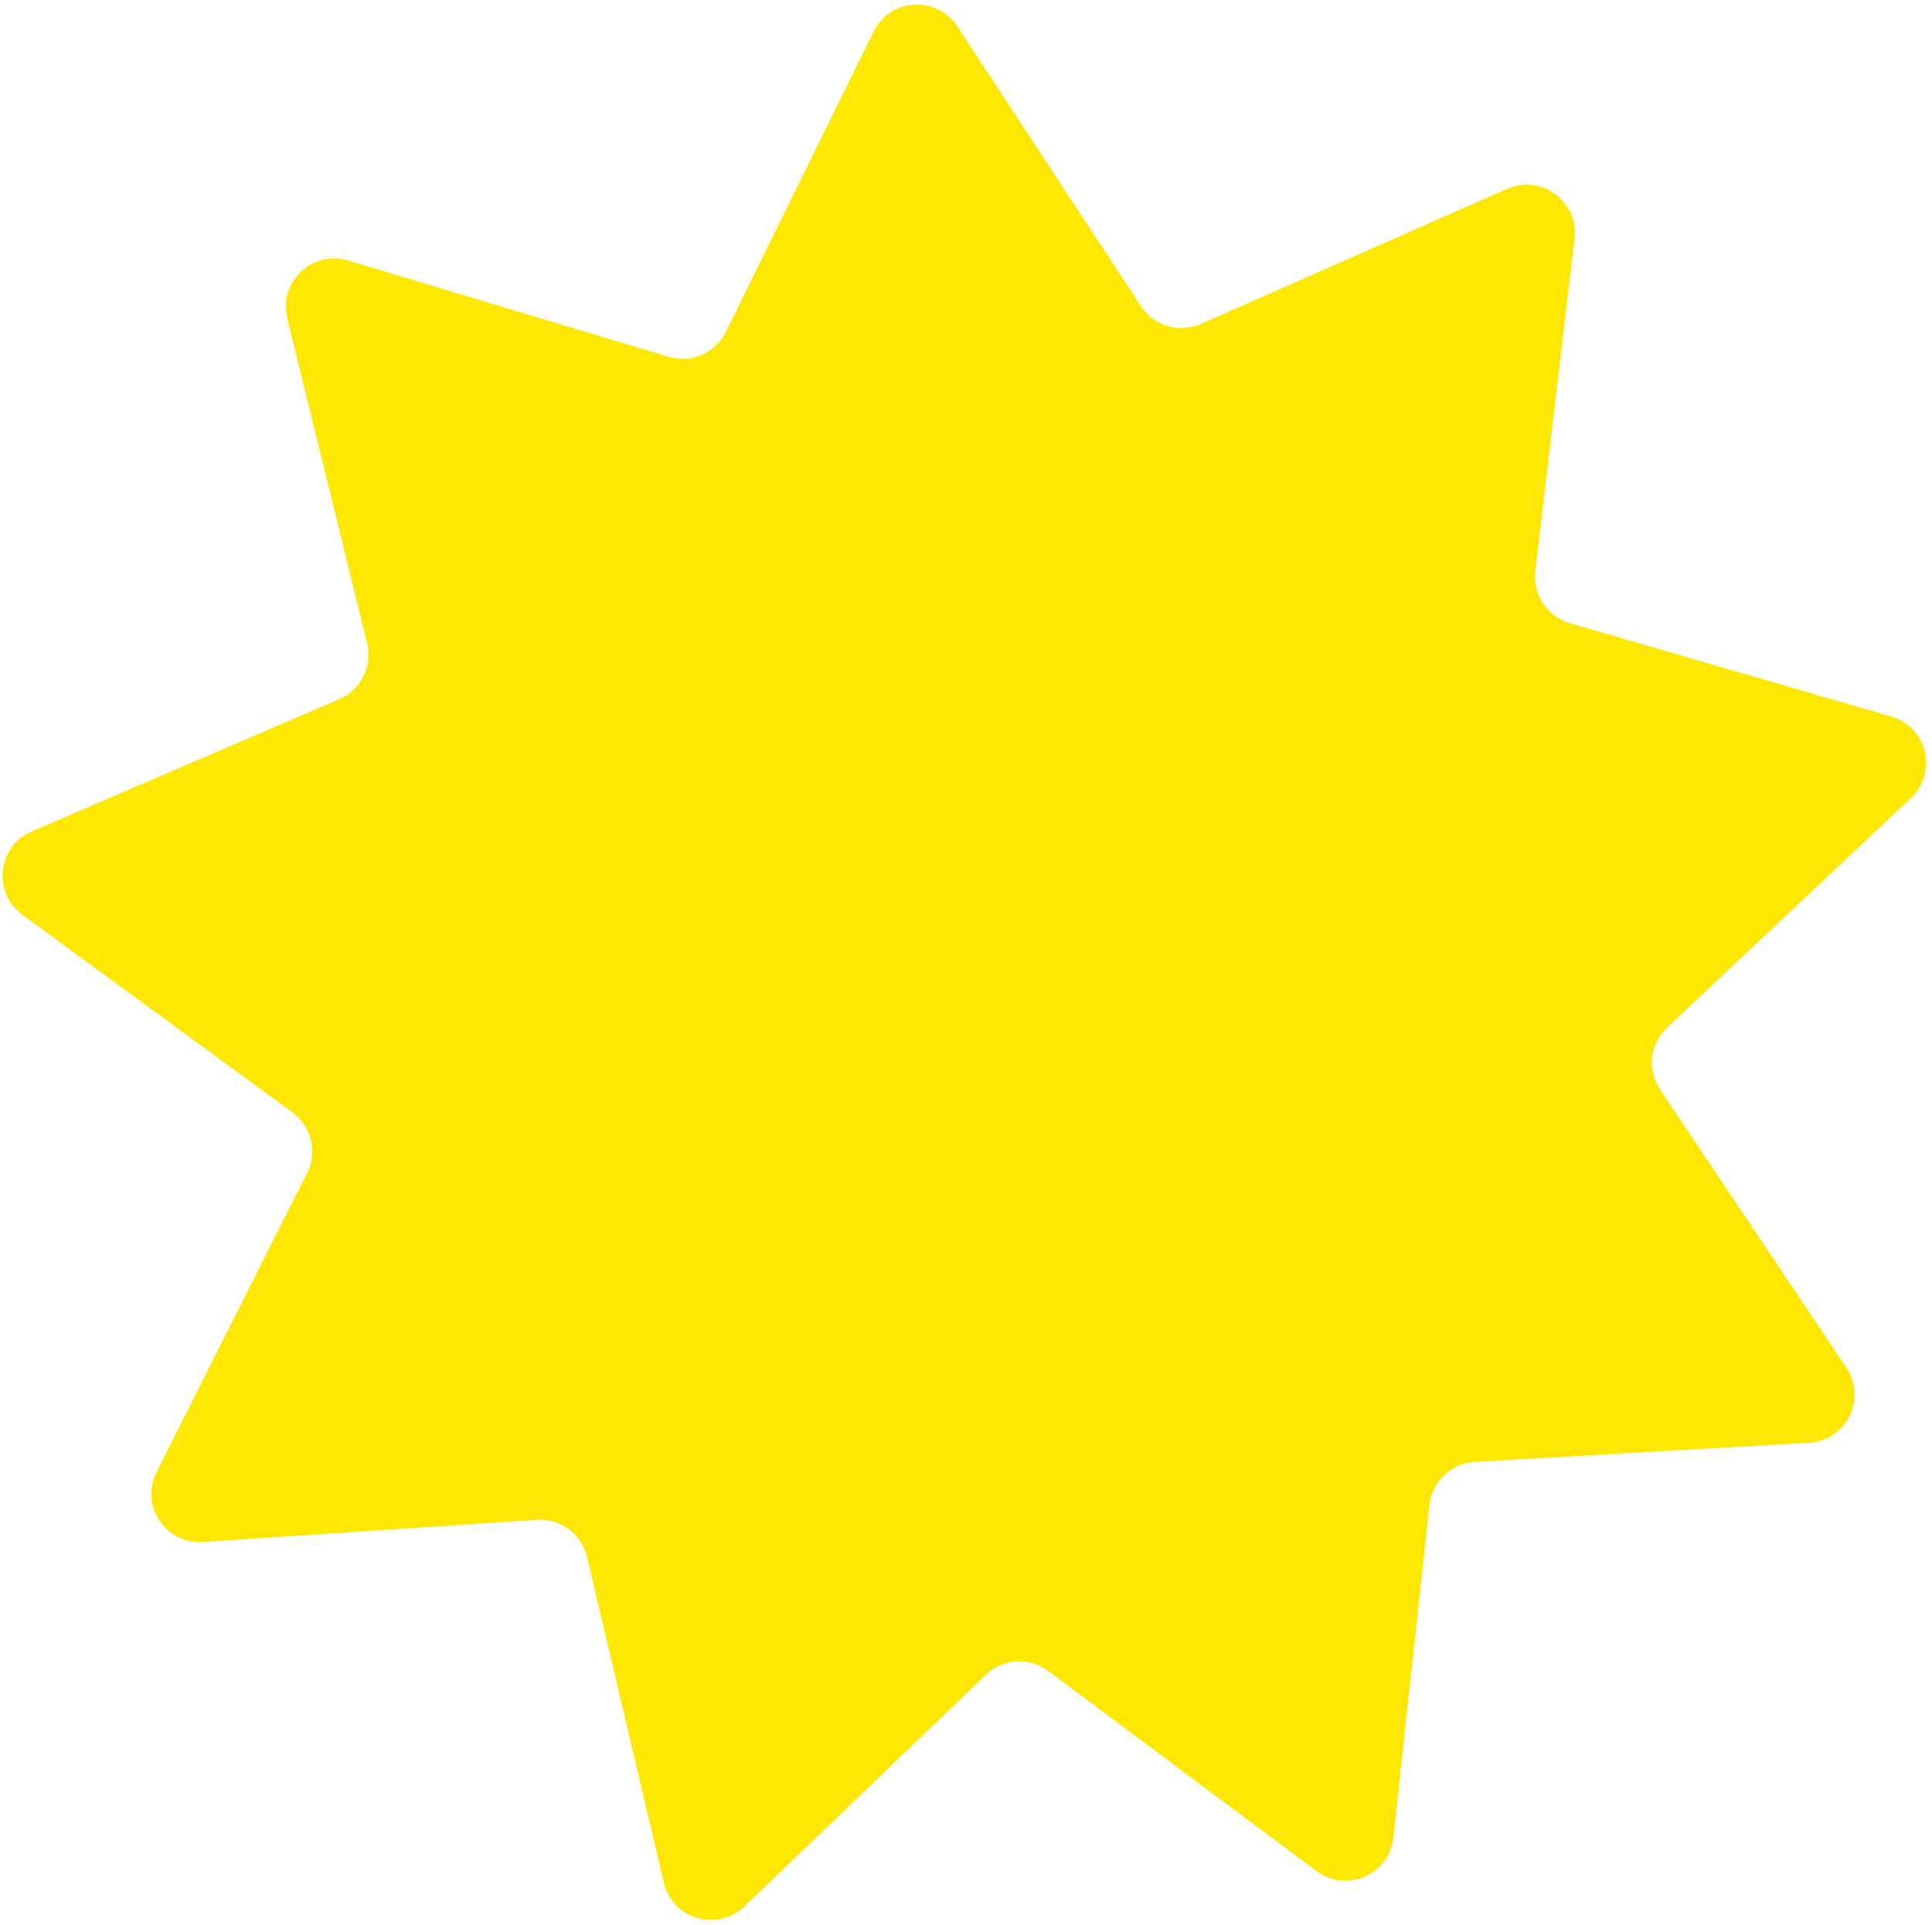 <svg width="280" height="279" viewBox="0 0 280 279" fill="none" xmlns="http://www.w3.org/2000/svg">
<path d="M218.417 27.378C223.374 25.192 228.829 29.223 228.194 34.603L222.51 82.777C222.109 86.174 224.223 89.364 227.508 90.319L274.09 103.852C279.292 105.364 280.88 111.958 276.935 115.671L241.615 148.921C239.124 151.266 238.693 155.068 240.597 157.912L267.581 198.221C270.595 202.723 267.572 208.795 262.164 209.104L213.735 211.871C210.319 212.066 207.545 214.702 207.175 218.104L201.936 266.328C201.351 271.714 195.133 274.422 190.791 271.182L151.913 242.172C149.171 240.126 145.352 240.362 142.882 242.73L107.871 276.305C103.961 280.054 97.456 278.132 96.213 272.859L85.078 225.647C84.293 222.316 81.215 220.042 77.801 220.269L29.4 223.484C23.994 223.843 20.247 218.189 22.684 213.351L44.502 170.026C46.041 166.97 45.145 163.25 42.384 161.229L3.24 132.58C-1.132 129.38 -0.368 122.641 4.609 120.501L49.171 101.336C52.314 99.985 54.019 96.559 53.203 93.236L41.632 46.128C40.34 40.867 45.257 36.196 50.445 37.755L96.9 51.718C100.177 52.703 103.685 51.175 105.196 48.105L126.613 4.581C129.004 -0.28 135.774 -0.698 138.746 3.831L165.357 44.388C167.234 47.249 170.904 48.334 174.034 46.953L218.417 27.378Z" fill="#FEE702"/>
</svg>
